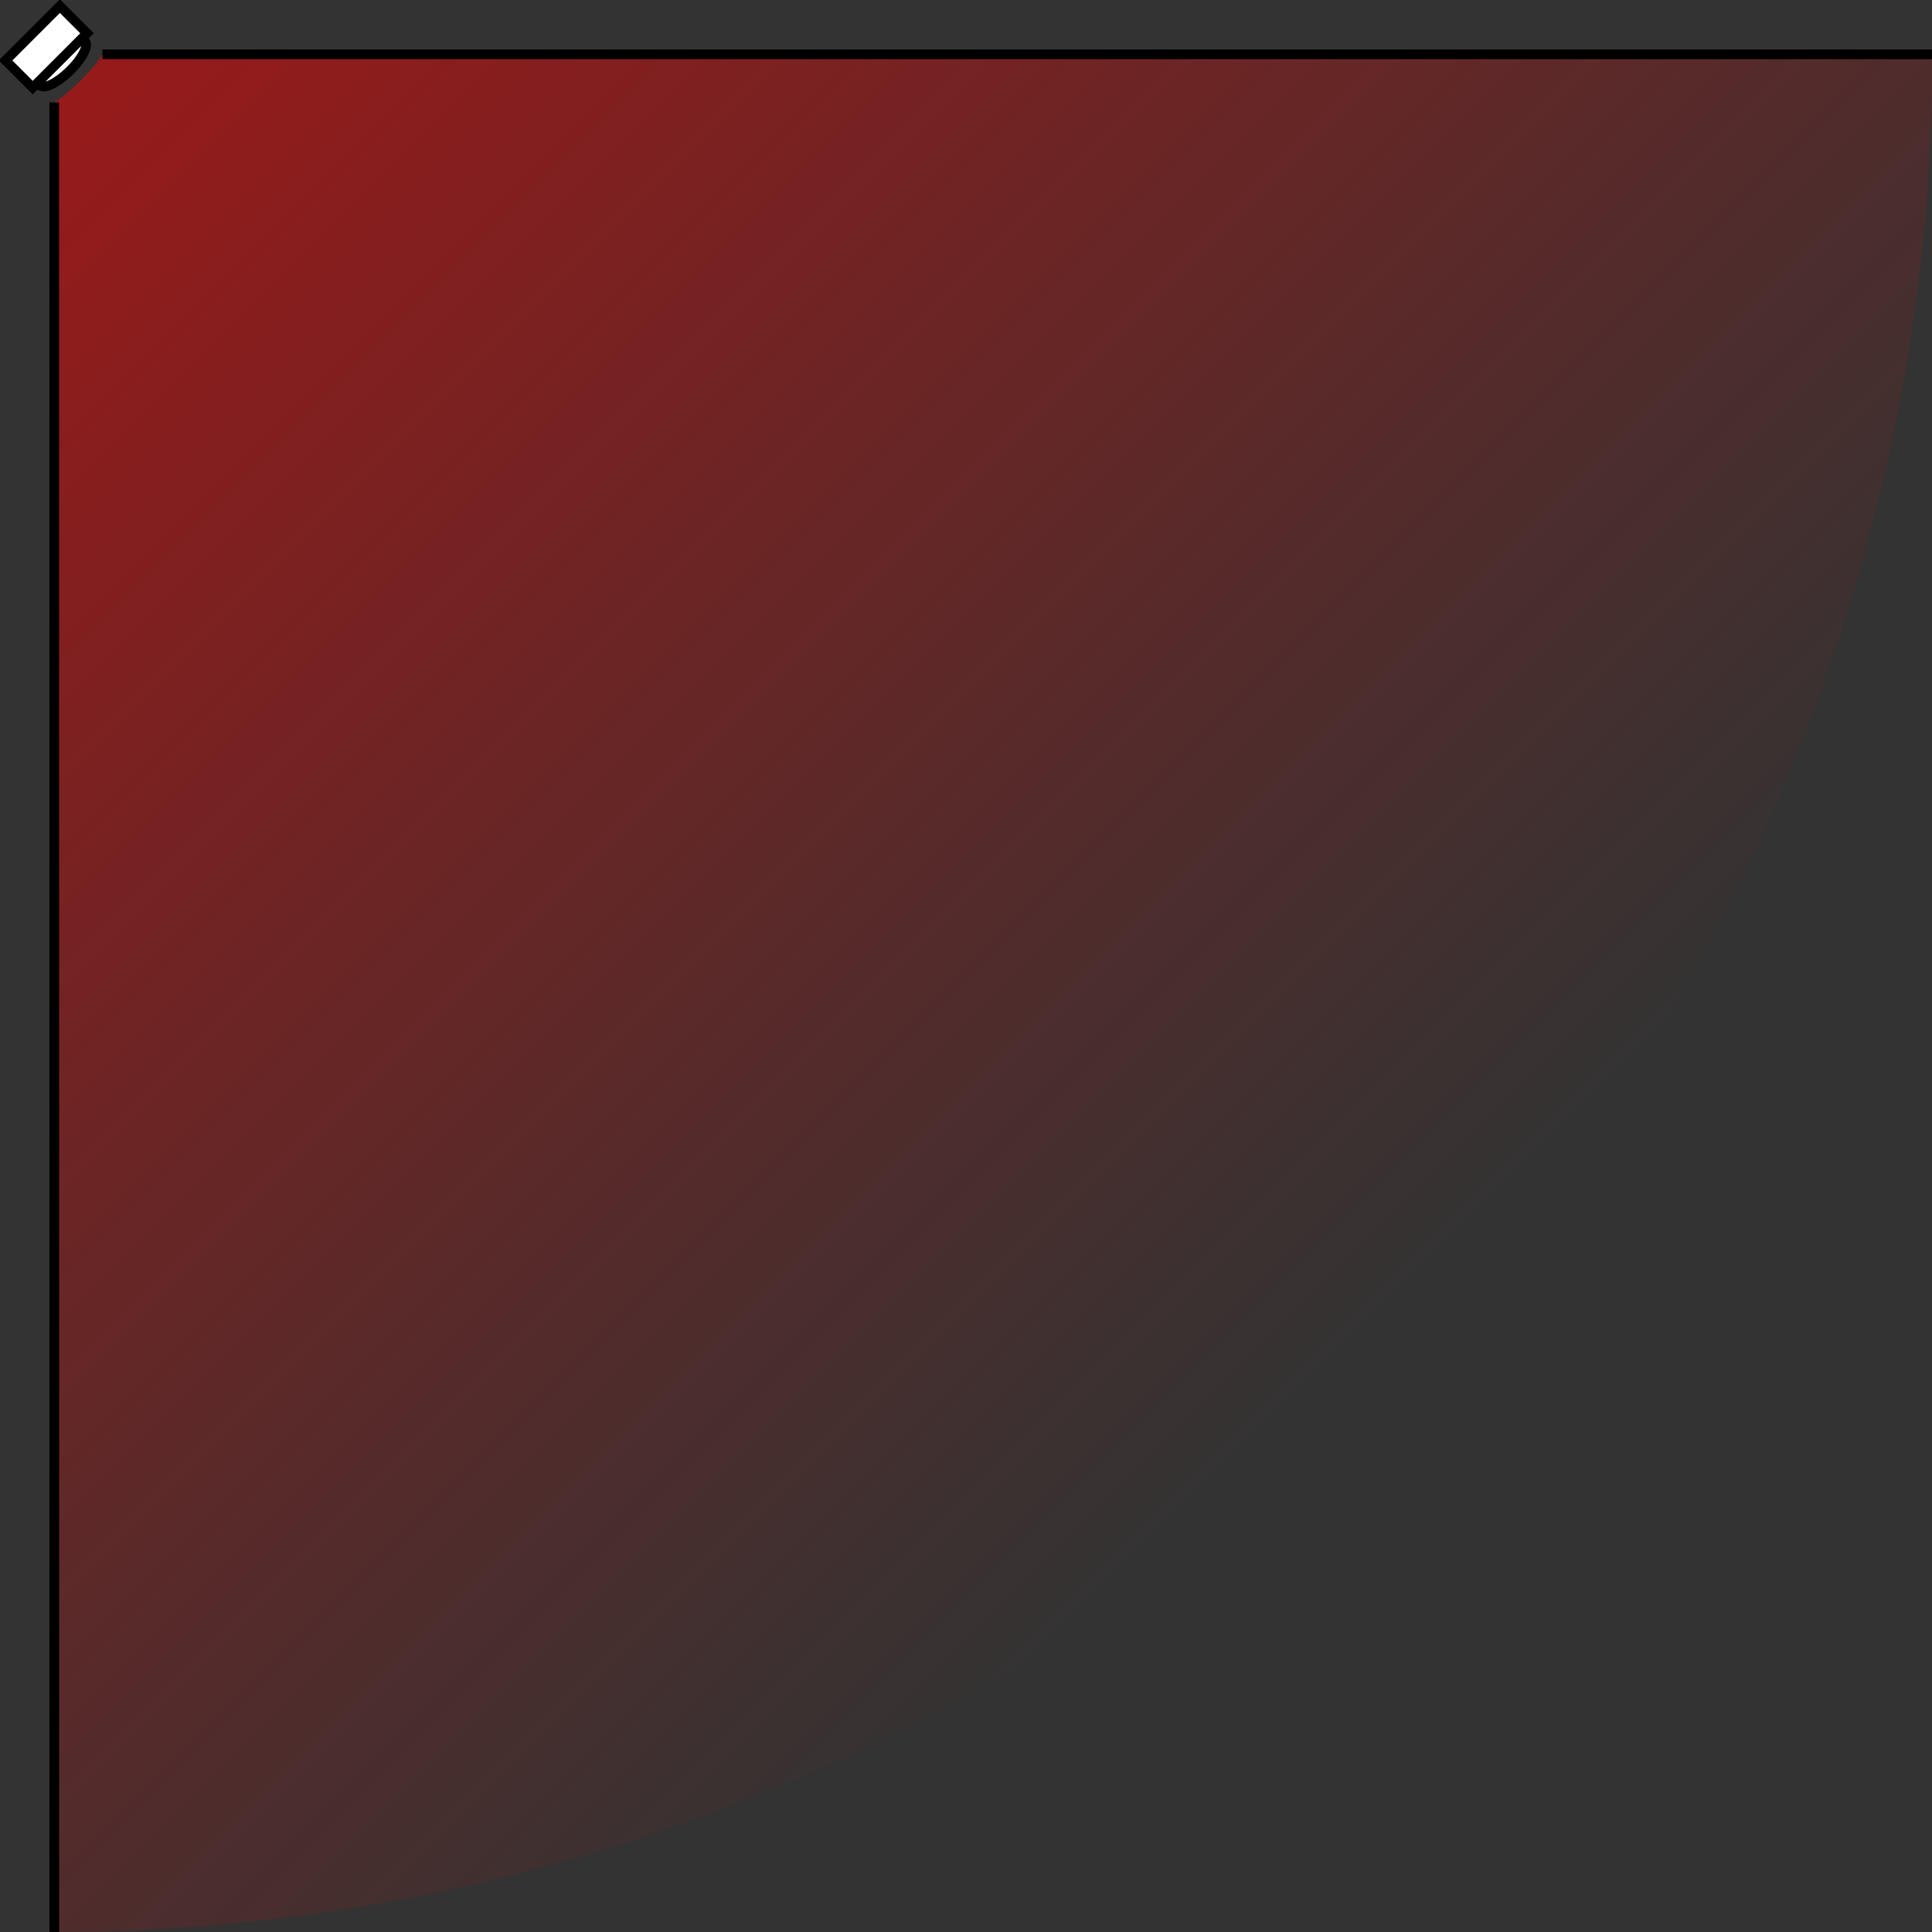 <?xml version="1.0" encoding="UTF-8" standalone="no"?>
<svg
   xmlns:dc="http://purl.org/dc/elements/1.1/"
   xmlns:cc="http://creativecommons.org/ns#"
   xmlns:rdf="http://www.w3.org/1999/02/22-rdf-syntax-ns#"
   xmlns:svg="http://www.w3.org/2000/svg"
   xmlns="http://www.w3.org/2000/svg"
   xmlns:xlink="http://www.w3.org/1999/xlink"
   xmlns:sodipodi="http://sodipodi.sourceforge.net/DTD/sodipodi-0.dtd"
   xmlns:inkscape="http://www.inkscape.org/namespaces/inkscape"
   id="svg8"
   version="1.1"
   viewBox="0 0 200 200.035"
   height="5.293cm"
   width="5.292cm"
   sodipodi:docname="floorplan-pir-idle.svg"
   inkscape:version="0.92.2 5c3e80d, 2017-08-06">
  <rect x="0" y="0" width="200" height="200.035" fill="#333333" stroke="none"/>
  <sodipodi:namedview
     pagecolor="#ffffff"
     bordercolor="#666666"
     borderopacity="1"
     objecttolerance="10"
     gridtolerance="10"
     guidetolerance="10"
     inkscape:pageopacity="0"
     inkscape:pageshadow="2"
     inkscape:window-width="1883"
     inkscape:window-height="1140"
     id="namedview864"
     showgrid="true"
     scale-x="0.1"
     units="cm"
     inkscape:zoom="3.8349401"
     inkscape:cx="99.999997"
     inkscape:cy="100.01751"
     inkscape:window-x="0"
     inkscape:window-y="0"
     inkscape:window-maximized="0"
     inkscape:current-layer="layer1"
     fit-margin-top="0"
     fit-margin-left="0"
     fit-margin-right="0"
     fit-margin-bottom="0">
    <inkscape:grid
       type="xygrid"
       id="grid4557"
       units="cm"
       spacingx="3.78"
       spacingy="3.78"
       originx="2.405"
       originy="-6803.149" />
  </sodipodi:namedview>
  <defs
     id="defs2">
    <linearGradient
       id="linearGradient4539">
      <stop
         id="stop4535"
         offset="0"
         style="stop-color:#ff0000;stop-opacity:0.5;" />
      <stop
         id="stop4537"
         offset="1"
         style="stop-color:#ff0000;stop-opacity:0" />
    </linearGradient>
    <linearGradient
       gradientUnits="userSpaceOnUse"
       y2="5291.339"
       x2="5291.339"
       y1="188.976"
       x1="188.976"
       id="linearGradient4541"
       xlink:href="#linearGradient4539" />
    <linearGradient
       inkscape:collect="always"
       xlink:href="#linearGradient4539"
       id="linearGradient4561"
       gradientUnits="userSpaceOnUse"
       x1="188.976"
       y1="188.976"
       x2="5291.339"
       y2="5291.339"
       gradientTransform="matrix(1,0,0,1,-2.1257415e-4,-1.298)" />
    <linearGradient
       inkscape:collect="always"
       xlink:href="#linearGradient4539"
       id="linearGradient4564"
       gradientUnits="userSpaceOnUse"
       gradientTransform="matrix(0.007,0,0,0.007,-0.469,196.635)"
       x1="188.976"
       y1="188.976"
       x2="5291.339"
       y2="5291.339" />
  </defs>
  <g
     transform="matrix(3.78,0,0,3.78,2.405,-742.647)"
     id="layer1">
    <path
       style="fill:url(#linearGradient4564);fill-opacity:1;stroke:none;stroke-width:0.411;stroke-linecap:round;stroke-miterlimit:4;stroke-dasharray:none;stroke-dashoffset:0;stroke-opacity:1"
       d="m 52.28,197.954 -50.111,0.009 c -0.225,0.382 -0.937,1.083 -1.319,1.31 l 2.74e-6,50.103 c 13.64,0 26.722,-5.418 36.367,-15.061 9.645,-9.643 15.064,-22.722 15.064,-36.36 z"
       id="path4525"
       inkscape:connector-curvature="0"
       sodipodi:nodetypes="ccccsc" />
    <g
       transform="matrix(0.186,-0.186,0.186,0.186,-13.388,188.939)"
       id="g4519"
       style="stroke-width:1.003;stroke-miterlimit:4;stroke-dasharray:none">
      <ellipse
         style="fill:#ffffff;fill-opacity:1;stroke:#000000;stroke-width:1.003;stroke-linecap:round;stroke-miterlimit:4;stroke-dasharray:none;stroke-dashoffset:0;stroke-opacity:1"
         id="path4515"
         cx="13.402"
         cy="63.659"
         rx="3.277"
         ry="1.092"
         transform="matrix(1,0.009,0.009,1,0,0)" />
      <rect
         style="fill:#ffffff;fill-opacity:1;stroke:#000000;stroke-width:1.003;stroke-linecap:round;stroke-miterlimit:4;stroke-dasharray:none;stroke-dashoffset:0;stroke-opacity:1"
         id="rect4513"
         width="8"
         height="4"
         x="10"
         y="59.375" />
    </g>
    <path
       id="path4523"
       d="m 0.85,199.272 v 50.103"
       style="fill:none;fill-rule:evenodd;stroke:#000000;stroke-width:0.265;stroke-linecap:butt;stroke-linejoin:miter;stroke-miterlimit:4;stroke-dasharray:none;stroke-opacity:1"
       inkscape:connector-curvature="0" />
    <path
       id="path4527"
       d="M 2.169,197.954 H 52.28 v 0"
       style="fill:none;fill-rule:evenodd;stroke:#000000;stroke-width:0.265;stroke-linecap:butt;stroke-linejoin:miter;stroke-miterlimit:4;stroke-dasharray:none;stroke-opacity:1"
       inkscape:connector-curvature="0" />
  </g>
</svg>
